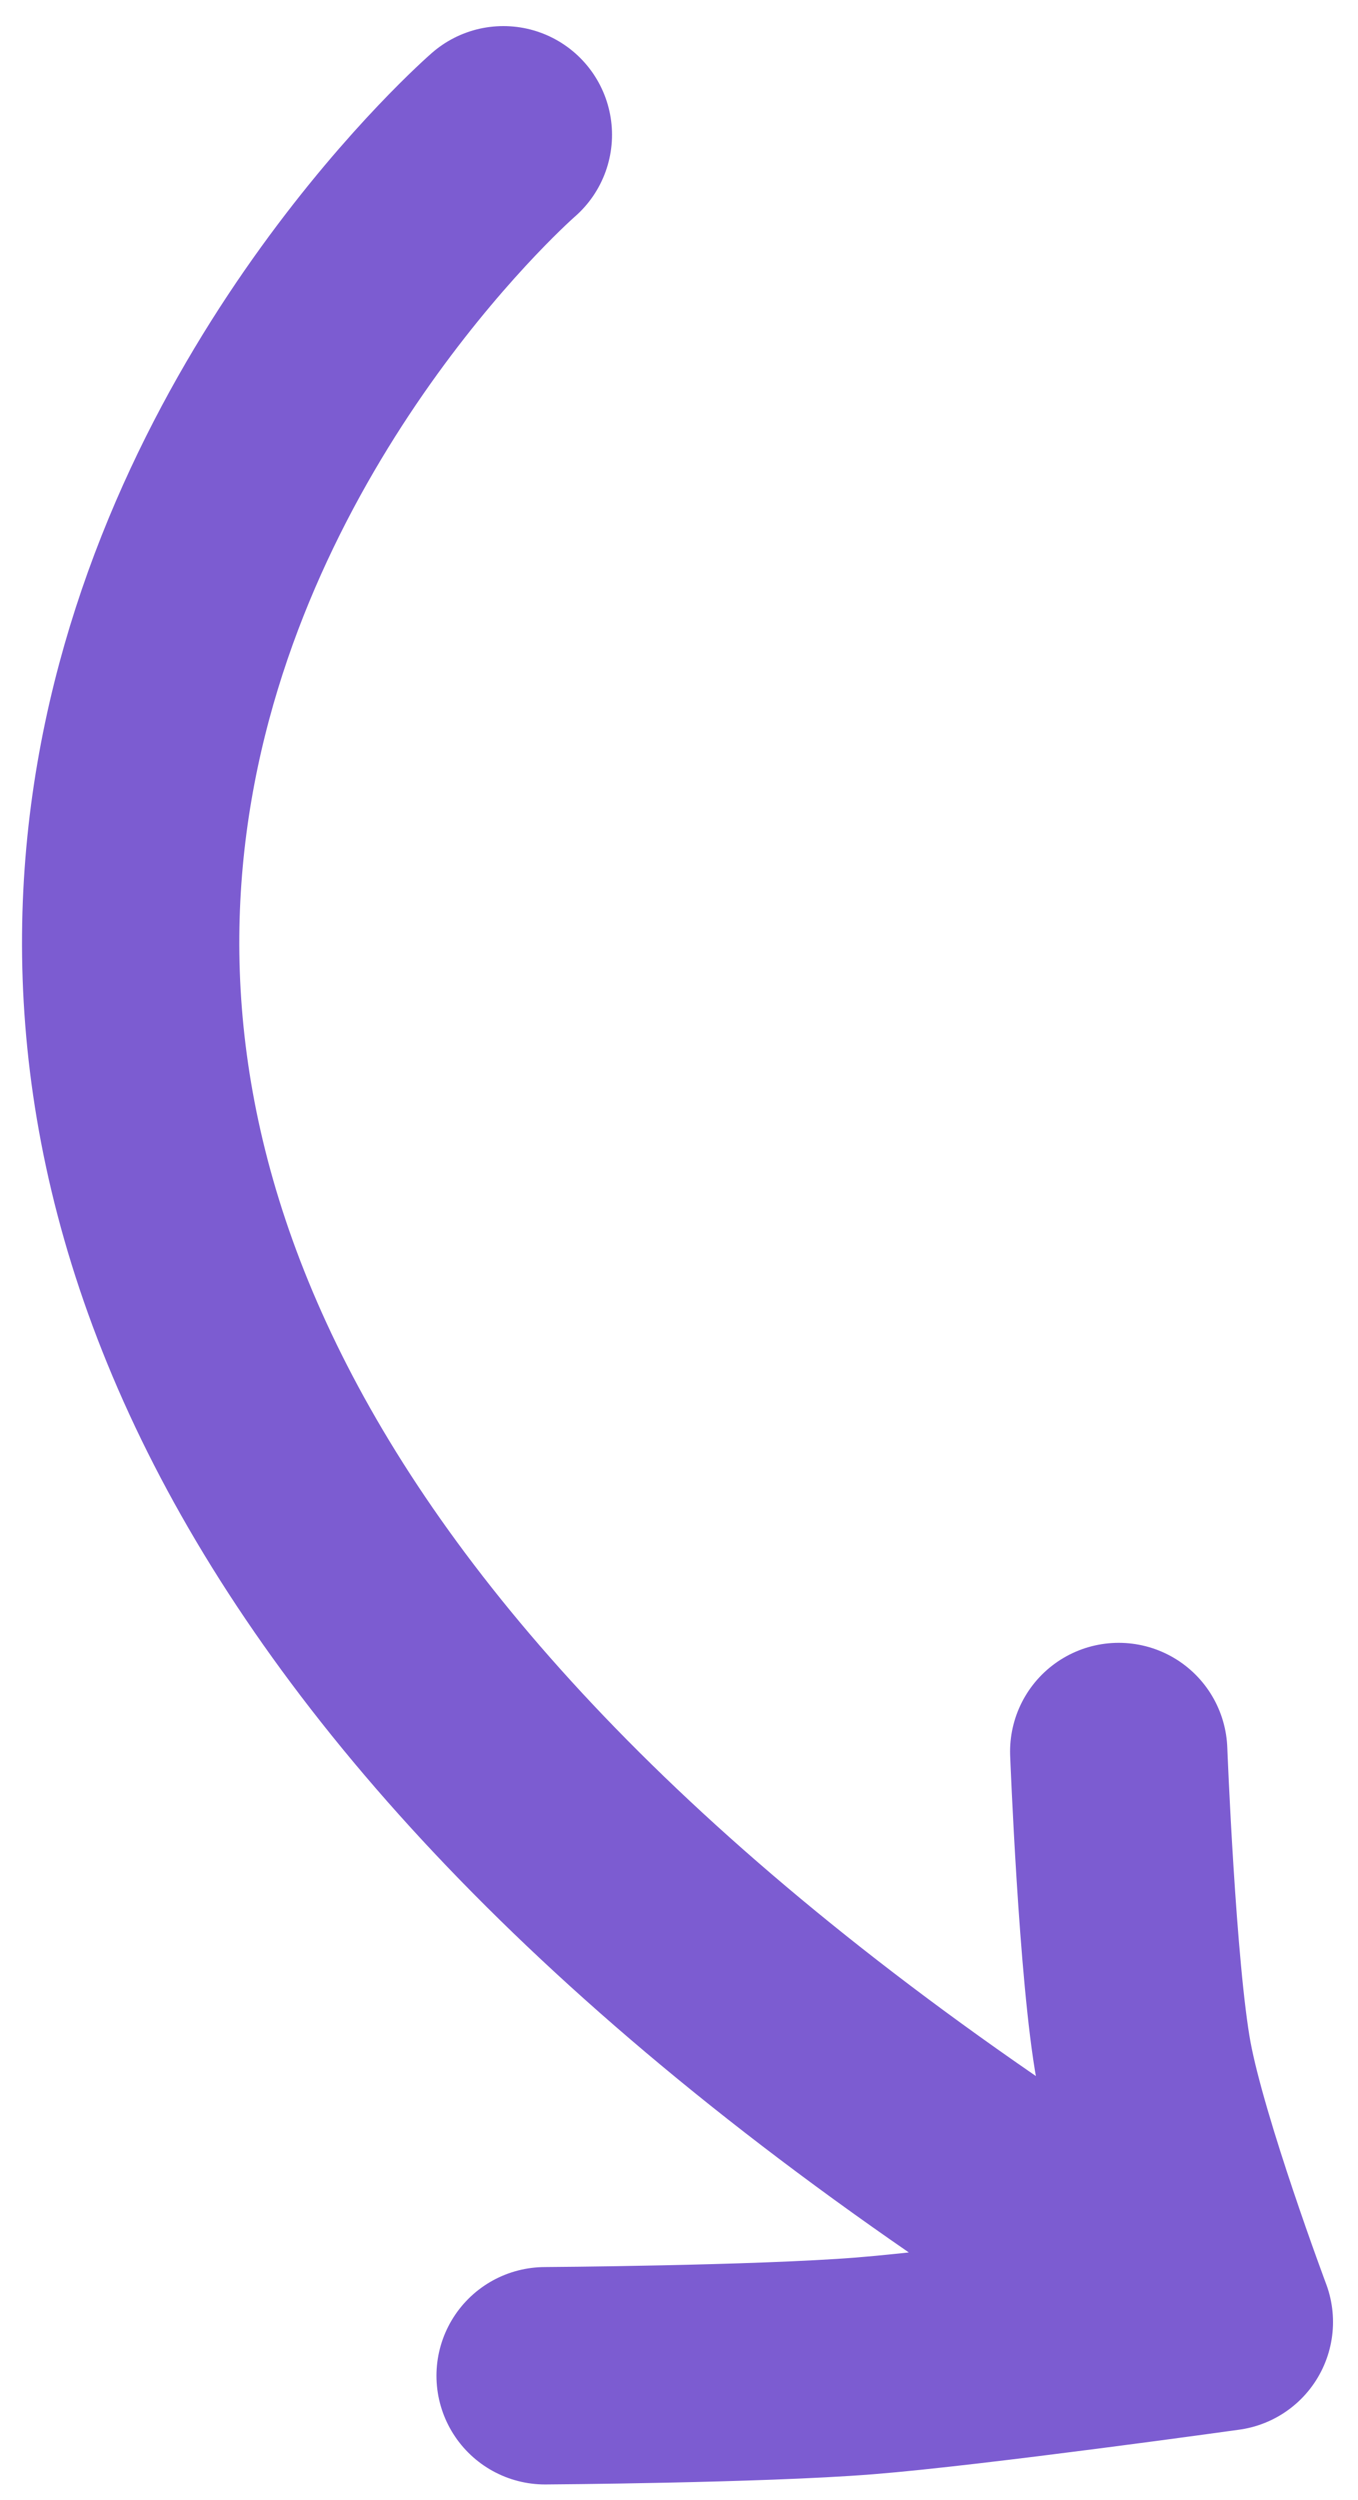 <svg xmlns="http://www.w3.org/2000/svg" width="25" height="46" viewBox="0 0 25 46">
    <g fill="none" fill-rule="evenodd" stroke="#7C5CD1" stroke-linecap="round" stroke-linejoin="round" stroke-width="4">
        <path d="M9.267 2.48s-21.47 18.649 11.546 39.25M10.035 43.714s3.92-.026 5.875-.181c1.956-.155 6.63-.808 6.63-.808s-1.183-3.155-1.485-4.785c-.302-1.63-.46-5.712-.46-5.712"/>
    </g>
</svg>
